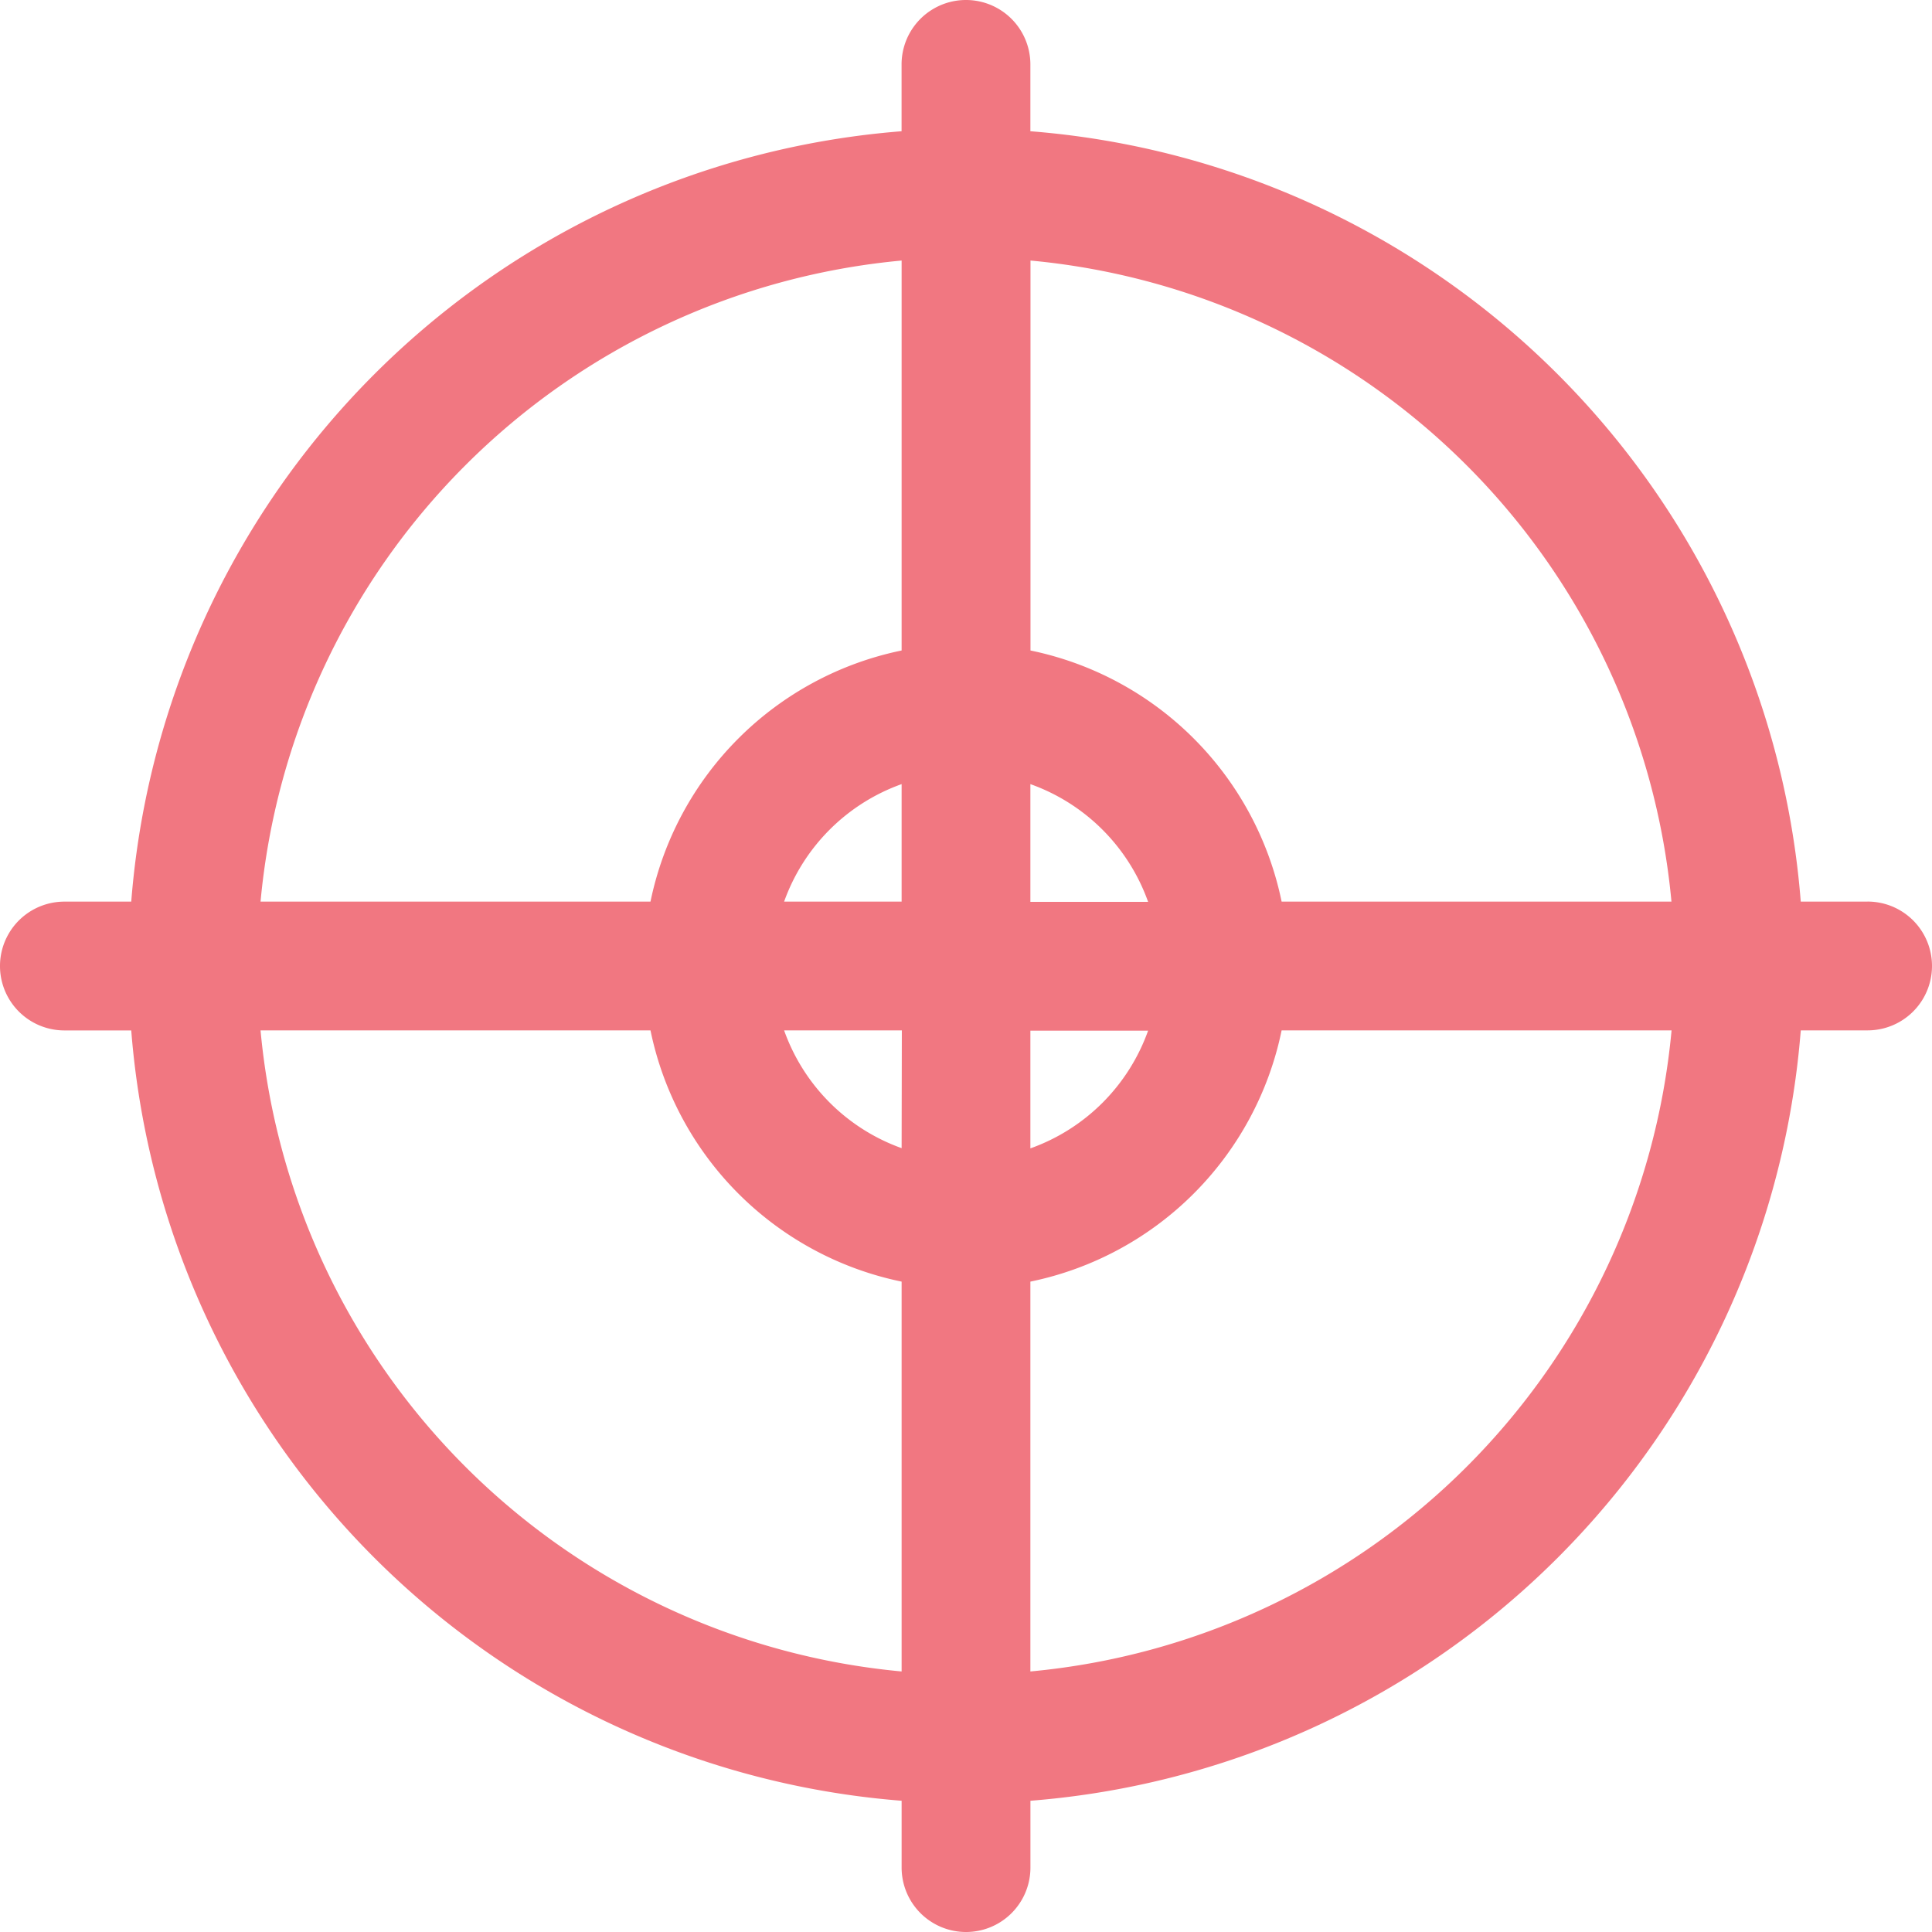 <svg id="objetive" xmlns="http://www.w3.org/2000/svg" width="35.727" height="35.727" viewBox="0 0 35.727 35.727">
  <g id="Grupo_59201" data-name="Grupo 59201">
    <path id="Trazado_104591" data-name="Trazado 104591" d="M34.536,16.673H33.3A15.507,15.507,0,0,0,19.054,2.427V1.191a1.191,1.191,0,0,0-2.382,0V2.427A15.507,15.507,0,0,0,2.427,16.673H1.191a1.191,1.191,0,0,0,0,2.382H2.427A15.507,15.507,0,0,0,16.673,33.3v1.236a1.191,1.191,0,0,0,2.382,0V33.3A15.507,15.507,0,0,0,33.3,19.054h1.236a1.191,1.191,0,0,0,0-2.382ZM16.673,30.909A13.121,13.121,0,0,1,4.818,19.054h7.211A5.972,5.972,0,0,0,16.673,23.7Zm0-9.677A3.59,3.59,0,0,1,14.5,19.054h2.177Zm0-4.559H14.5A3.59,3.59,0,0,1,16.673,14.5Zm0-4.644a5.972,5.972,0,0,0-4.644,4.644H4.818A13.121,13.121,0,0,1,16.673,4.818v7.211ZM19.054,14.5a3.59,3.59,0,0,1,2.177,2.177H19.054Zm0,4.559h2.177a3.59,3.59,0,0,1-2.177,2.177Zm0,11.854V23.7A5.972,5.972,0,0,0,23.7,19.054h7.211A13.121,13.121,0,0,1,19.054,30.909ZM23.7,16.673a5.972,5.972,0,0,0-4.644-4.644V4.818A13.121,13.121,0,0,1,30.909,16.673H23.7Z" fill="#f17781"/>
  </g>
</svg>
